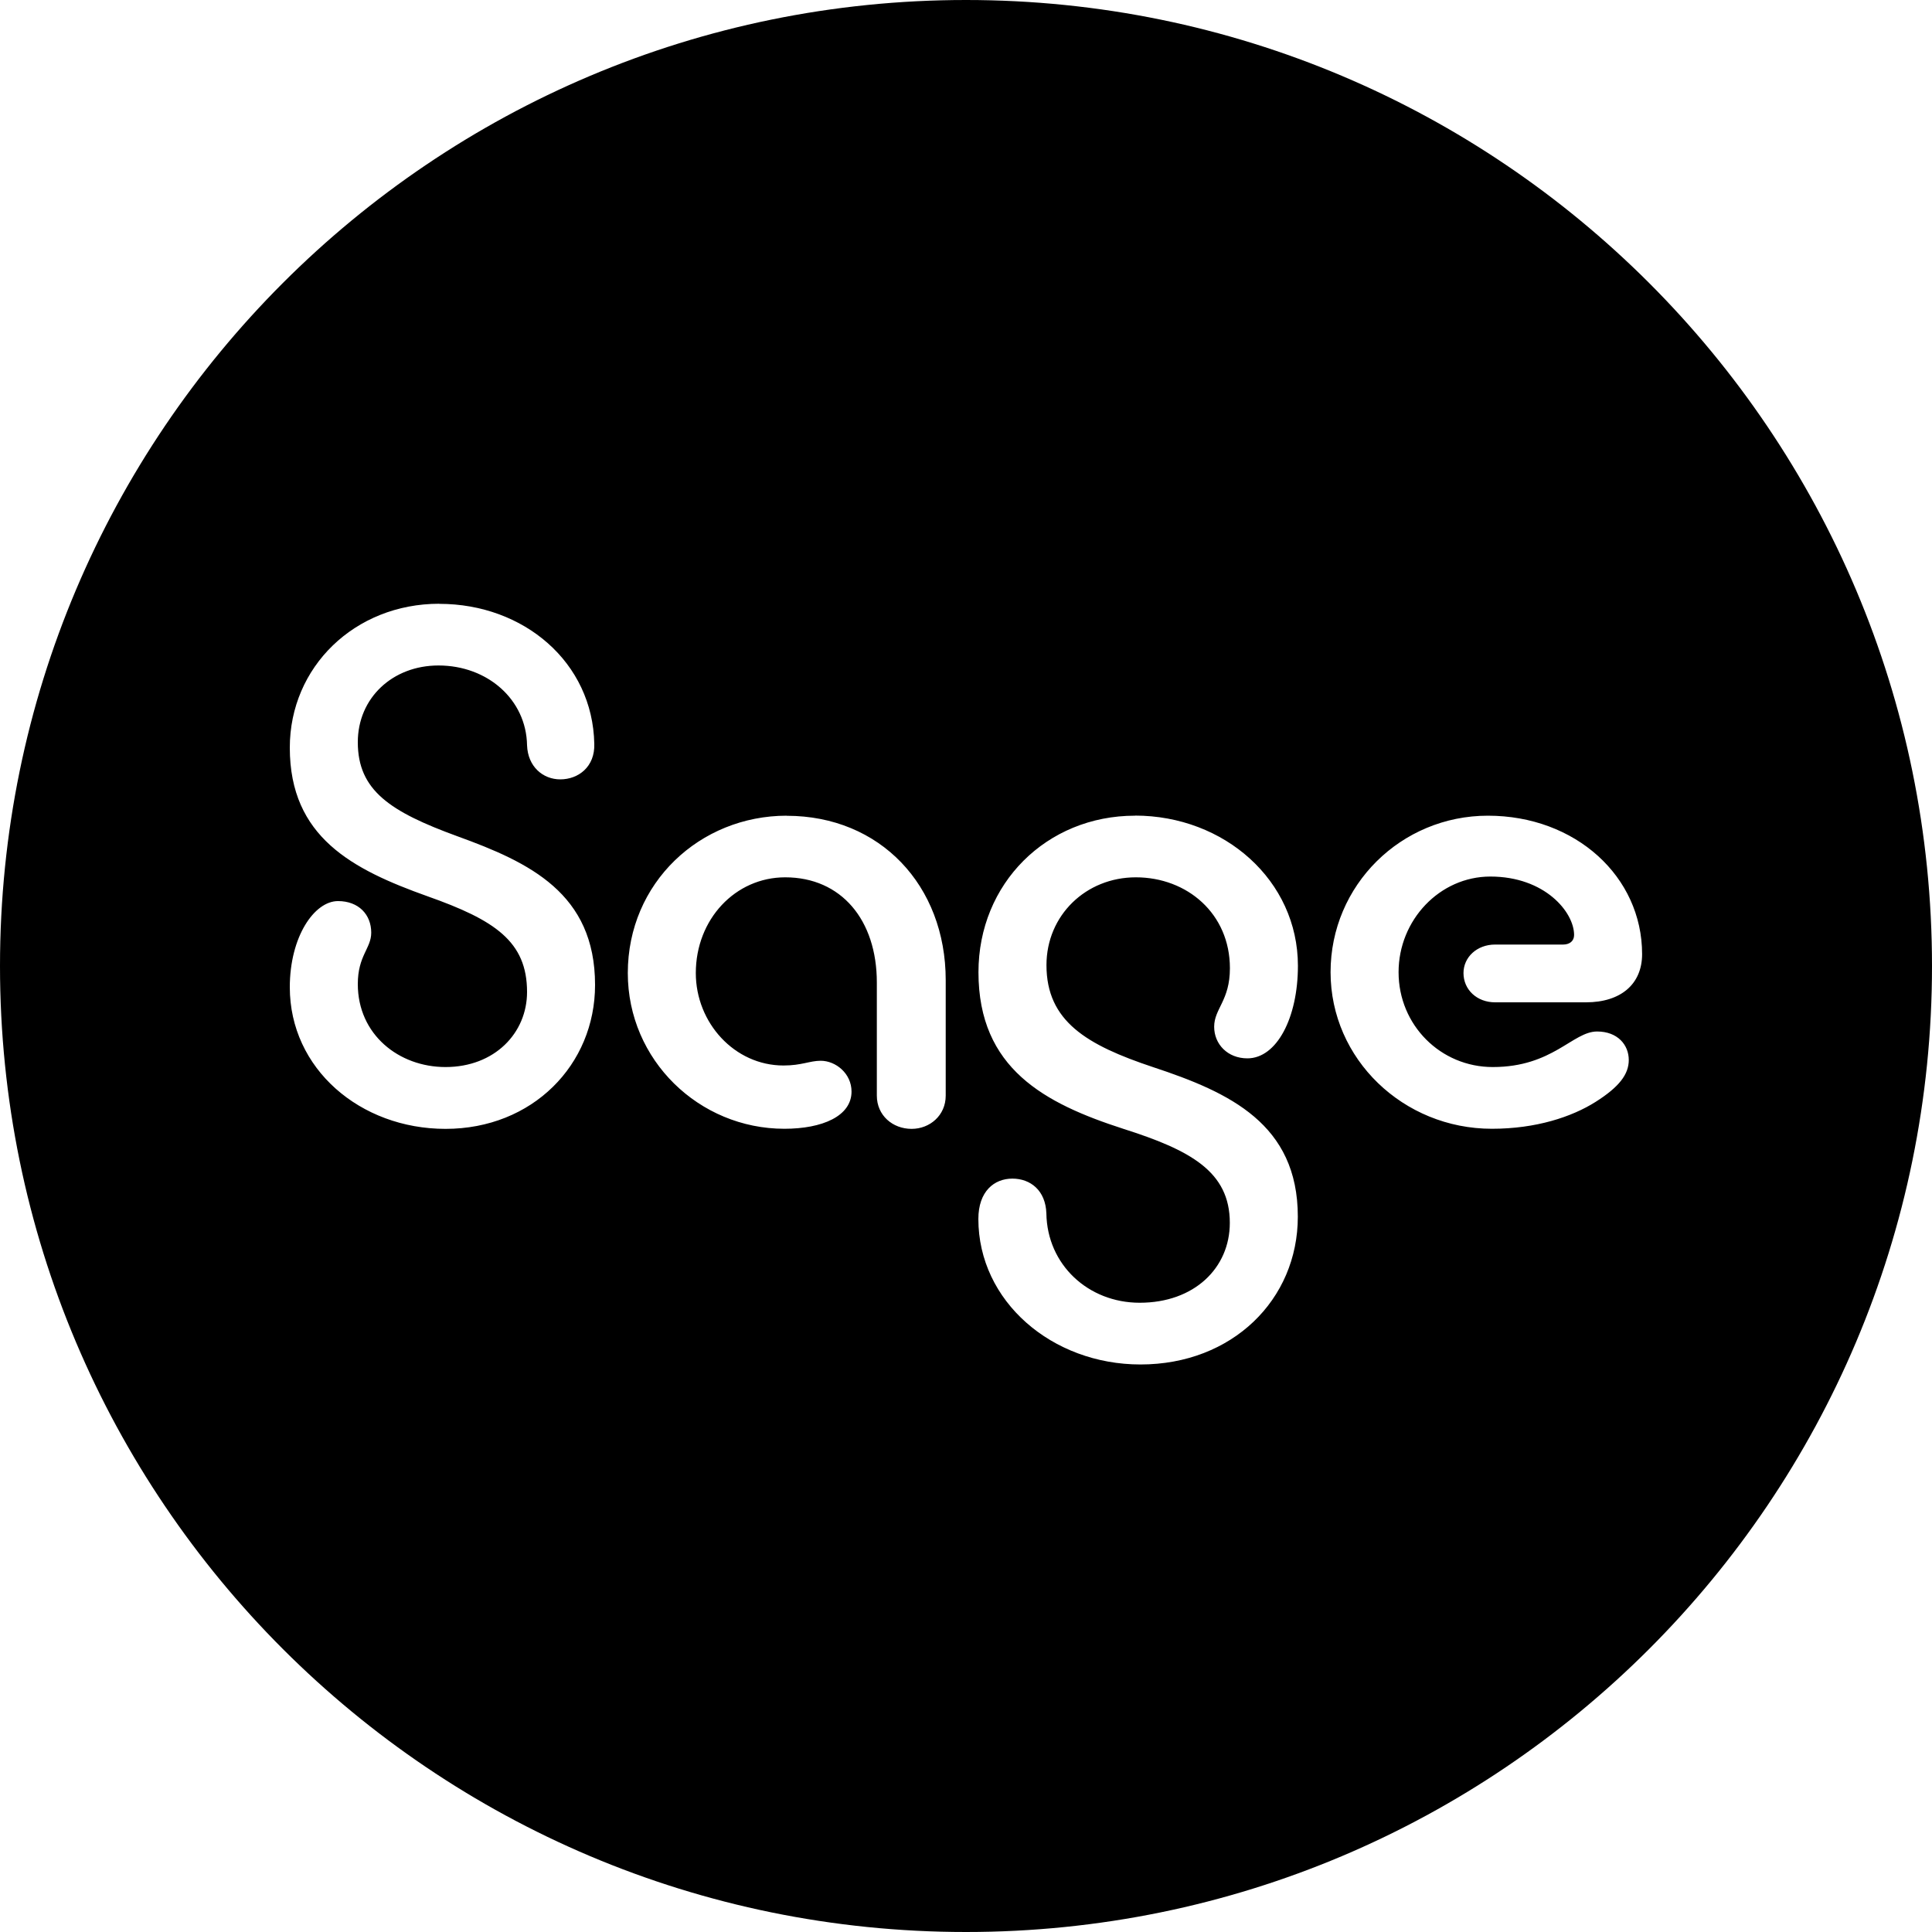 <?xml version="1.0" encoding="UTF-8"?>
<svg id="Layer_1" xmlns="http://www.w3.org/2000/svg" xmlns:xlink="http://www.w3.org/1999/xlink" version="1.1" viewBox="0 0 20 20">
  <!-- Generator: Adobe Illustrator 29.5.1, SVG Export Plug-In . SVG Version: 2.1.0 Build 141)  -->
  <defs>
    <style>
      .st0 {
        fill: none;
      }

      .st1 {
        fill-rule: evenodd;
      }

      .st2 {
        clip-path: url(#clippath);
      }
    </style>
    <clipPath id="clippath">
      <rect class="st0" width="20" height="20"/>
    </clipPath>
  </defs>
  <g class="st2">
    <path class="st1" d="M10,0c5.523,0,10,4.477,10,10s-4.477,10-10,10S0,15.523,0,10,4.477,0,10,0ZM11.749,8.444c-.916,0-1.62.703-1.62,1.62,0,.999.688,1.359,1.498,1.621.695.221,1.104.442,1.104.974,0,.467-.368.827-.933.827-.532,0-.958-.393-.966-.925-.008-.237-.164-.36-.352-.36s-.352.131-.352.418c0,.851.761,1.506,1.678,1.506.95,0,1.629-.671,1.629-1.53,0-.958-.704-1.286-1.498-1.548-.688-.229-1.104-.475-1.104-1.056,0-.516.409-.909.925-.909.532,0,.974.377.974.941,0,.336-.163.418-.163.606,0,.18.139.327.344.327.303,0,.523-.418.523-.958,0-.884-.762-1.555-1.687-1.555ZM4.547,6.25c-.876,0-1.547.655-1.547,1.49,0,.925.647,1.26,1.425,1.538.696.246,1.031.467,1.031.991,0,.425-.336.777-.844.777-.483,0-.908-.336-.908-.859,0-.295.139-.369.139-.532,0-.188-.131-.327-.344-.327-.245,0-.499.368-.499.892,0,.843.728,1.466,1.612,1.466.9,0,1.548-.663,1.548-1.49,0-.949-.68-1.269-1.425-1.539-.696-.254-1.031-.474-1.031-.974,0-.458.36-.794.835-.794.507,0,.909.352.917.826.008.221.164.353.344.353.188,0,.36-.131.352-.368-.016-.843-.729-1.449-1.604-1.449ZM8.145,8.444c-.901,0-1.646.696-1.646,1.629,0,.9.737,1.612,1.621,1.612.393,0,.695-.131.695-.385,0-.188-.164-.319-.319-.319-.114,0-.197.049-.385.049-.507,0-.908-.442-.908-.957,0-.557.409-.991.925-.991.581,0,.949.442.949,1.089v1.171c0,.205.164.344.36.344.188,0,.353-.139.353-.344v-1.195c0-.982-.68-1.702-1.646-1.702ZM15.403,8.444c-.9,0-1.629.72-1.629,1.62,0,.9.753,1.621,1.67,1.621.458,0,.827-.123,1.073-.278.245-.155.344-.286.344-.434,0-.156-.115-.295-.328-.295-.253,0-.458.368-1.08.368-.54,0-.975-.434-.975-.982,0-.54.426-.99.95-.99.564,0,.867.368.867.605,0,.065-.049.099-.114.099h-.704c-.188,0-.327.131-.327.295,0,.172.139.303.327.303h.941c.36,0,.581-.188.581-.499,0-.802-.688-1.433-1.597-1.433Z"/>
  </g>
</svg>